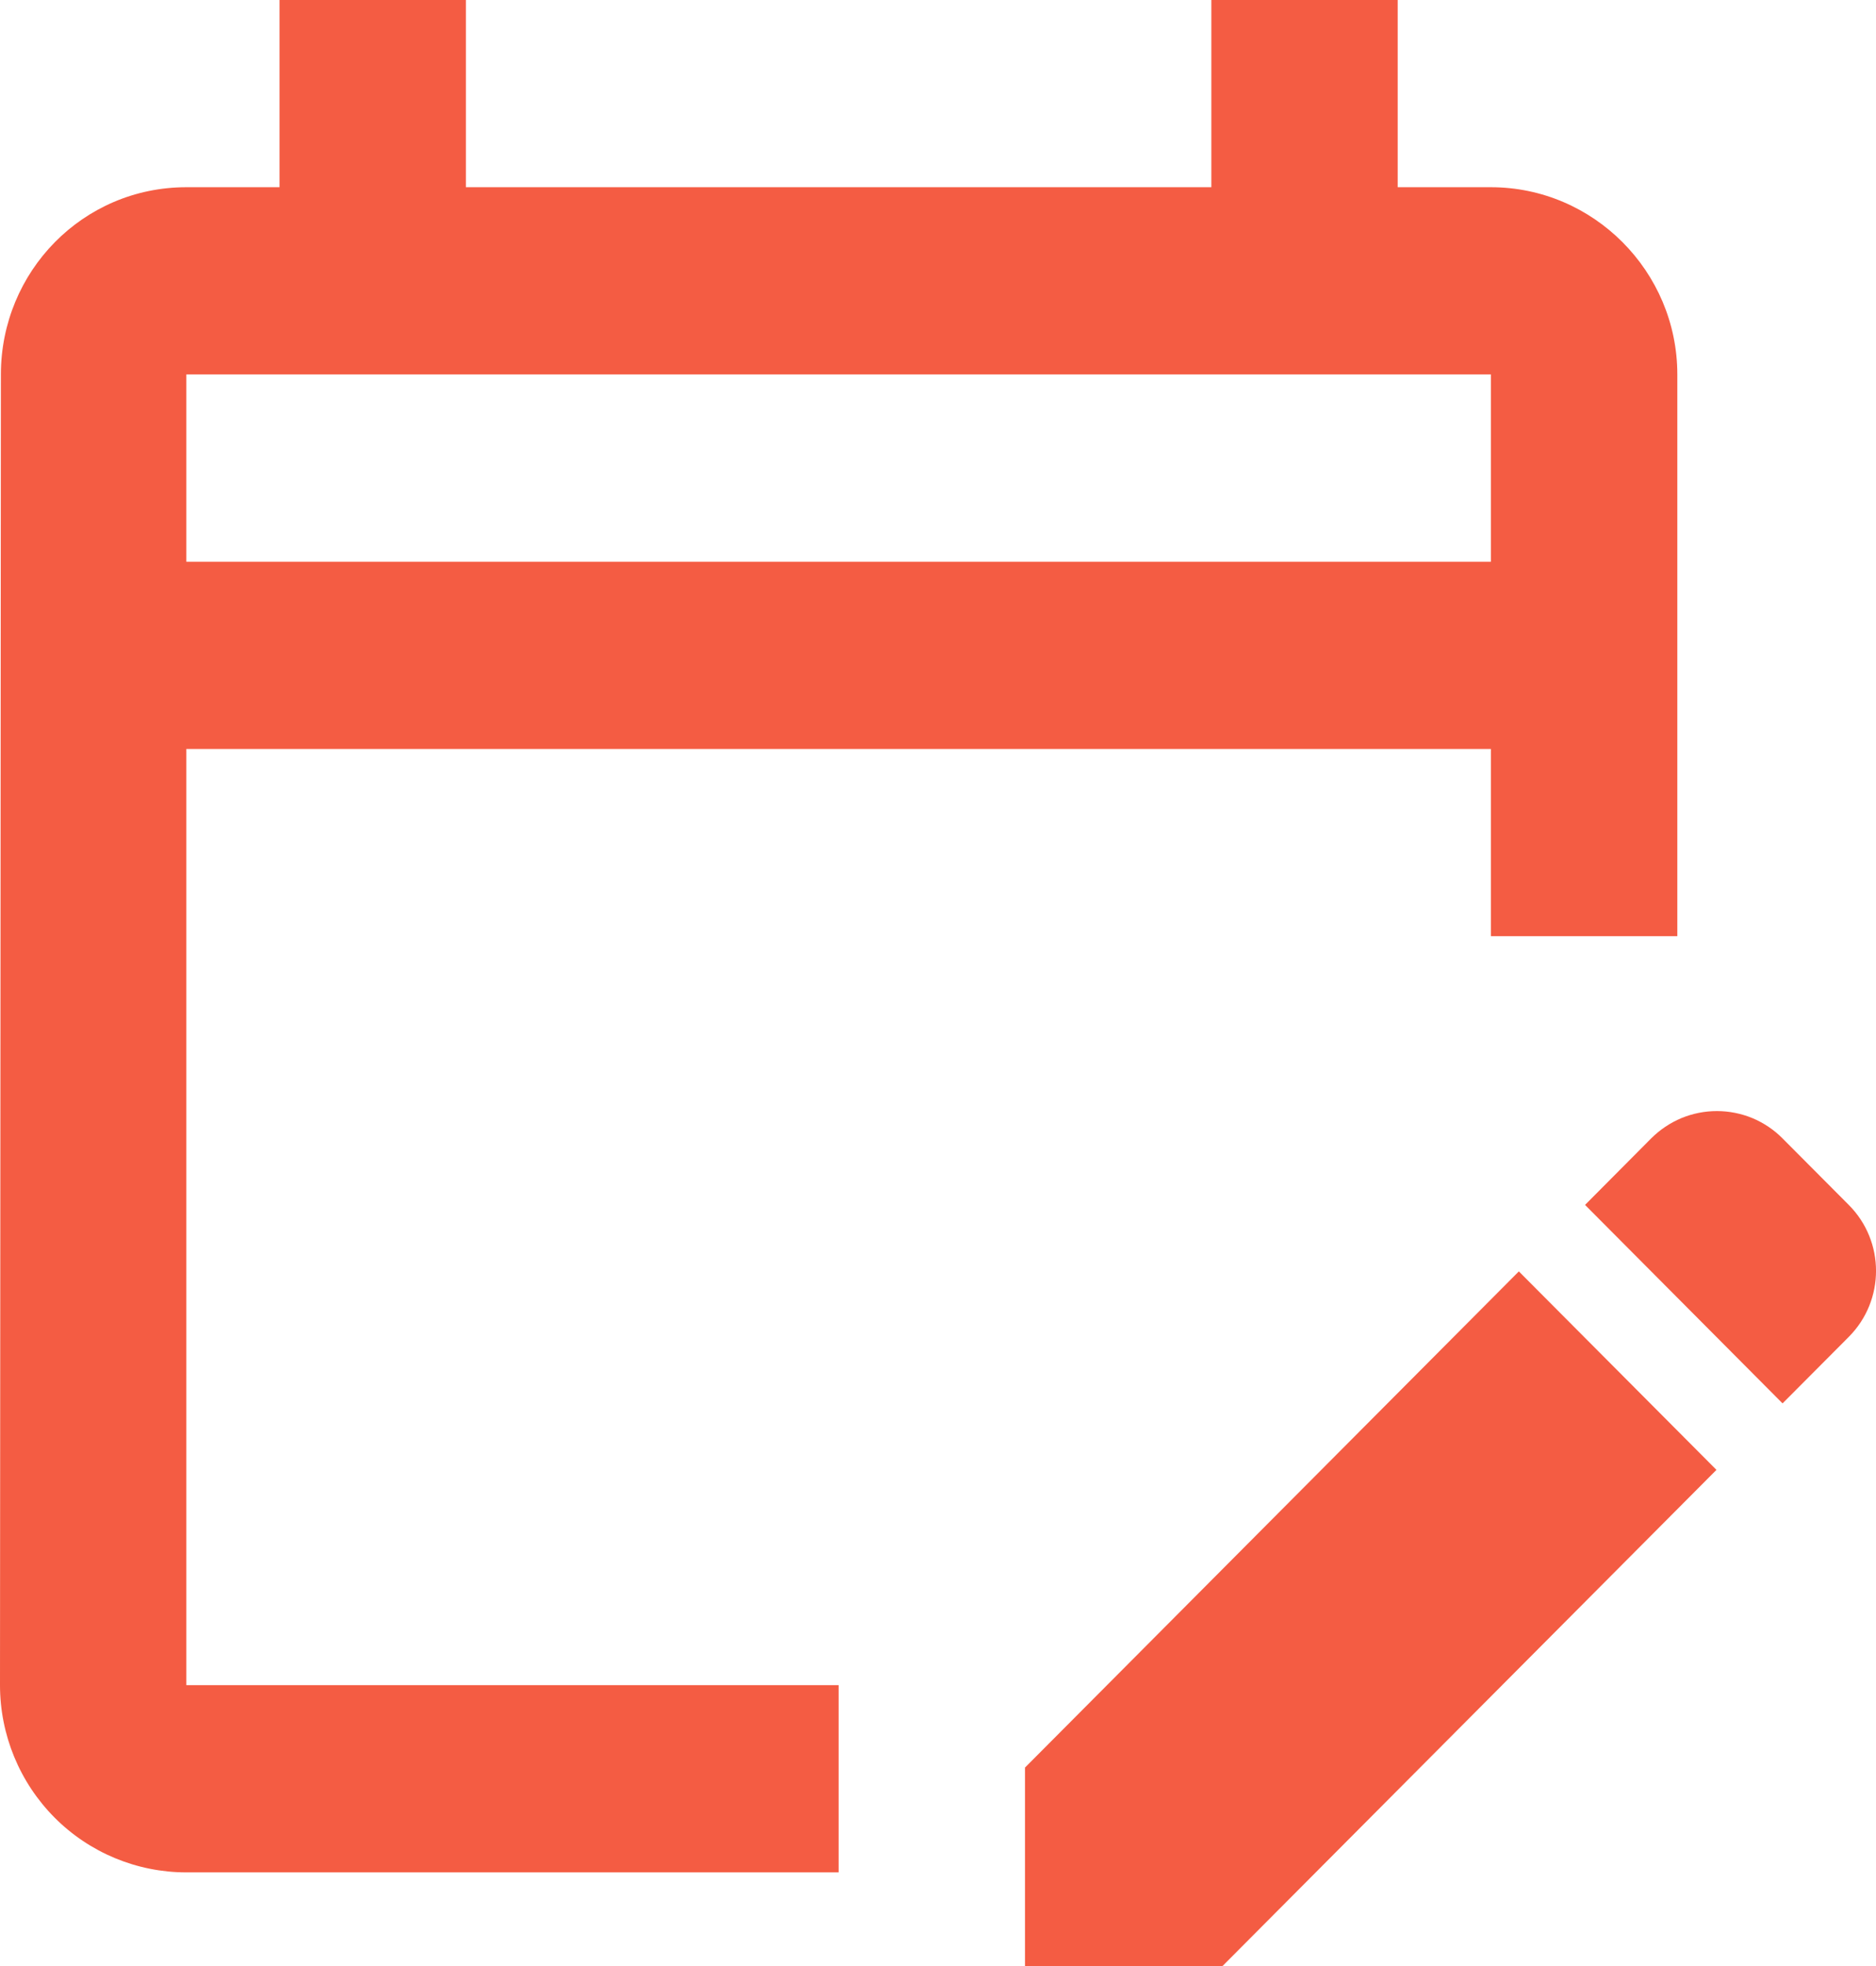 <svg width="21" height="22" viewBox="0 0 21 22" fill="none" xmlns="http://www.w3.org/2000/svg">
<path d="M2.086 8.381H16.689V10.476H18.776V4.19C18.776 3.038 17.837 2.095 16.689 2.095H15.646V0H13.56V2.095H5.215V0H3.129V2.095H2.086C0.928 2.095 0.01 3.038 0.01 4.19L0 18.857C0 19.413 0.22 19.946 0.611 20.339C1.002 20.732 1.533 20.952 2.086 20.952H9.388V18.857H2.086V8.381ZM2.086 4.19H16.689V6.286H2.086V4.19ZM20.695 14.96L19.954 15.704L17.743 13.483L18.483 12.739C18.58 12.642 18.695 12.565 18.821 12.512C18.947 12.46 19.082 12.433 19.219 12.433C19.355 12.433 19.491 12.46 19.617 12.512C19.743 12.565 19.858 12.642 19.954 12.739L20.695 13.483C21.102 13.891 21.102 14.551 20.695 14.96ZM17.002 14.227L19.214 16.448L13.685 22H11.474V19.779L17.002 14.227Z" fill="#F45C43"/>
</svg>

